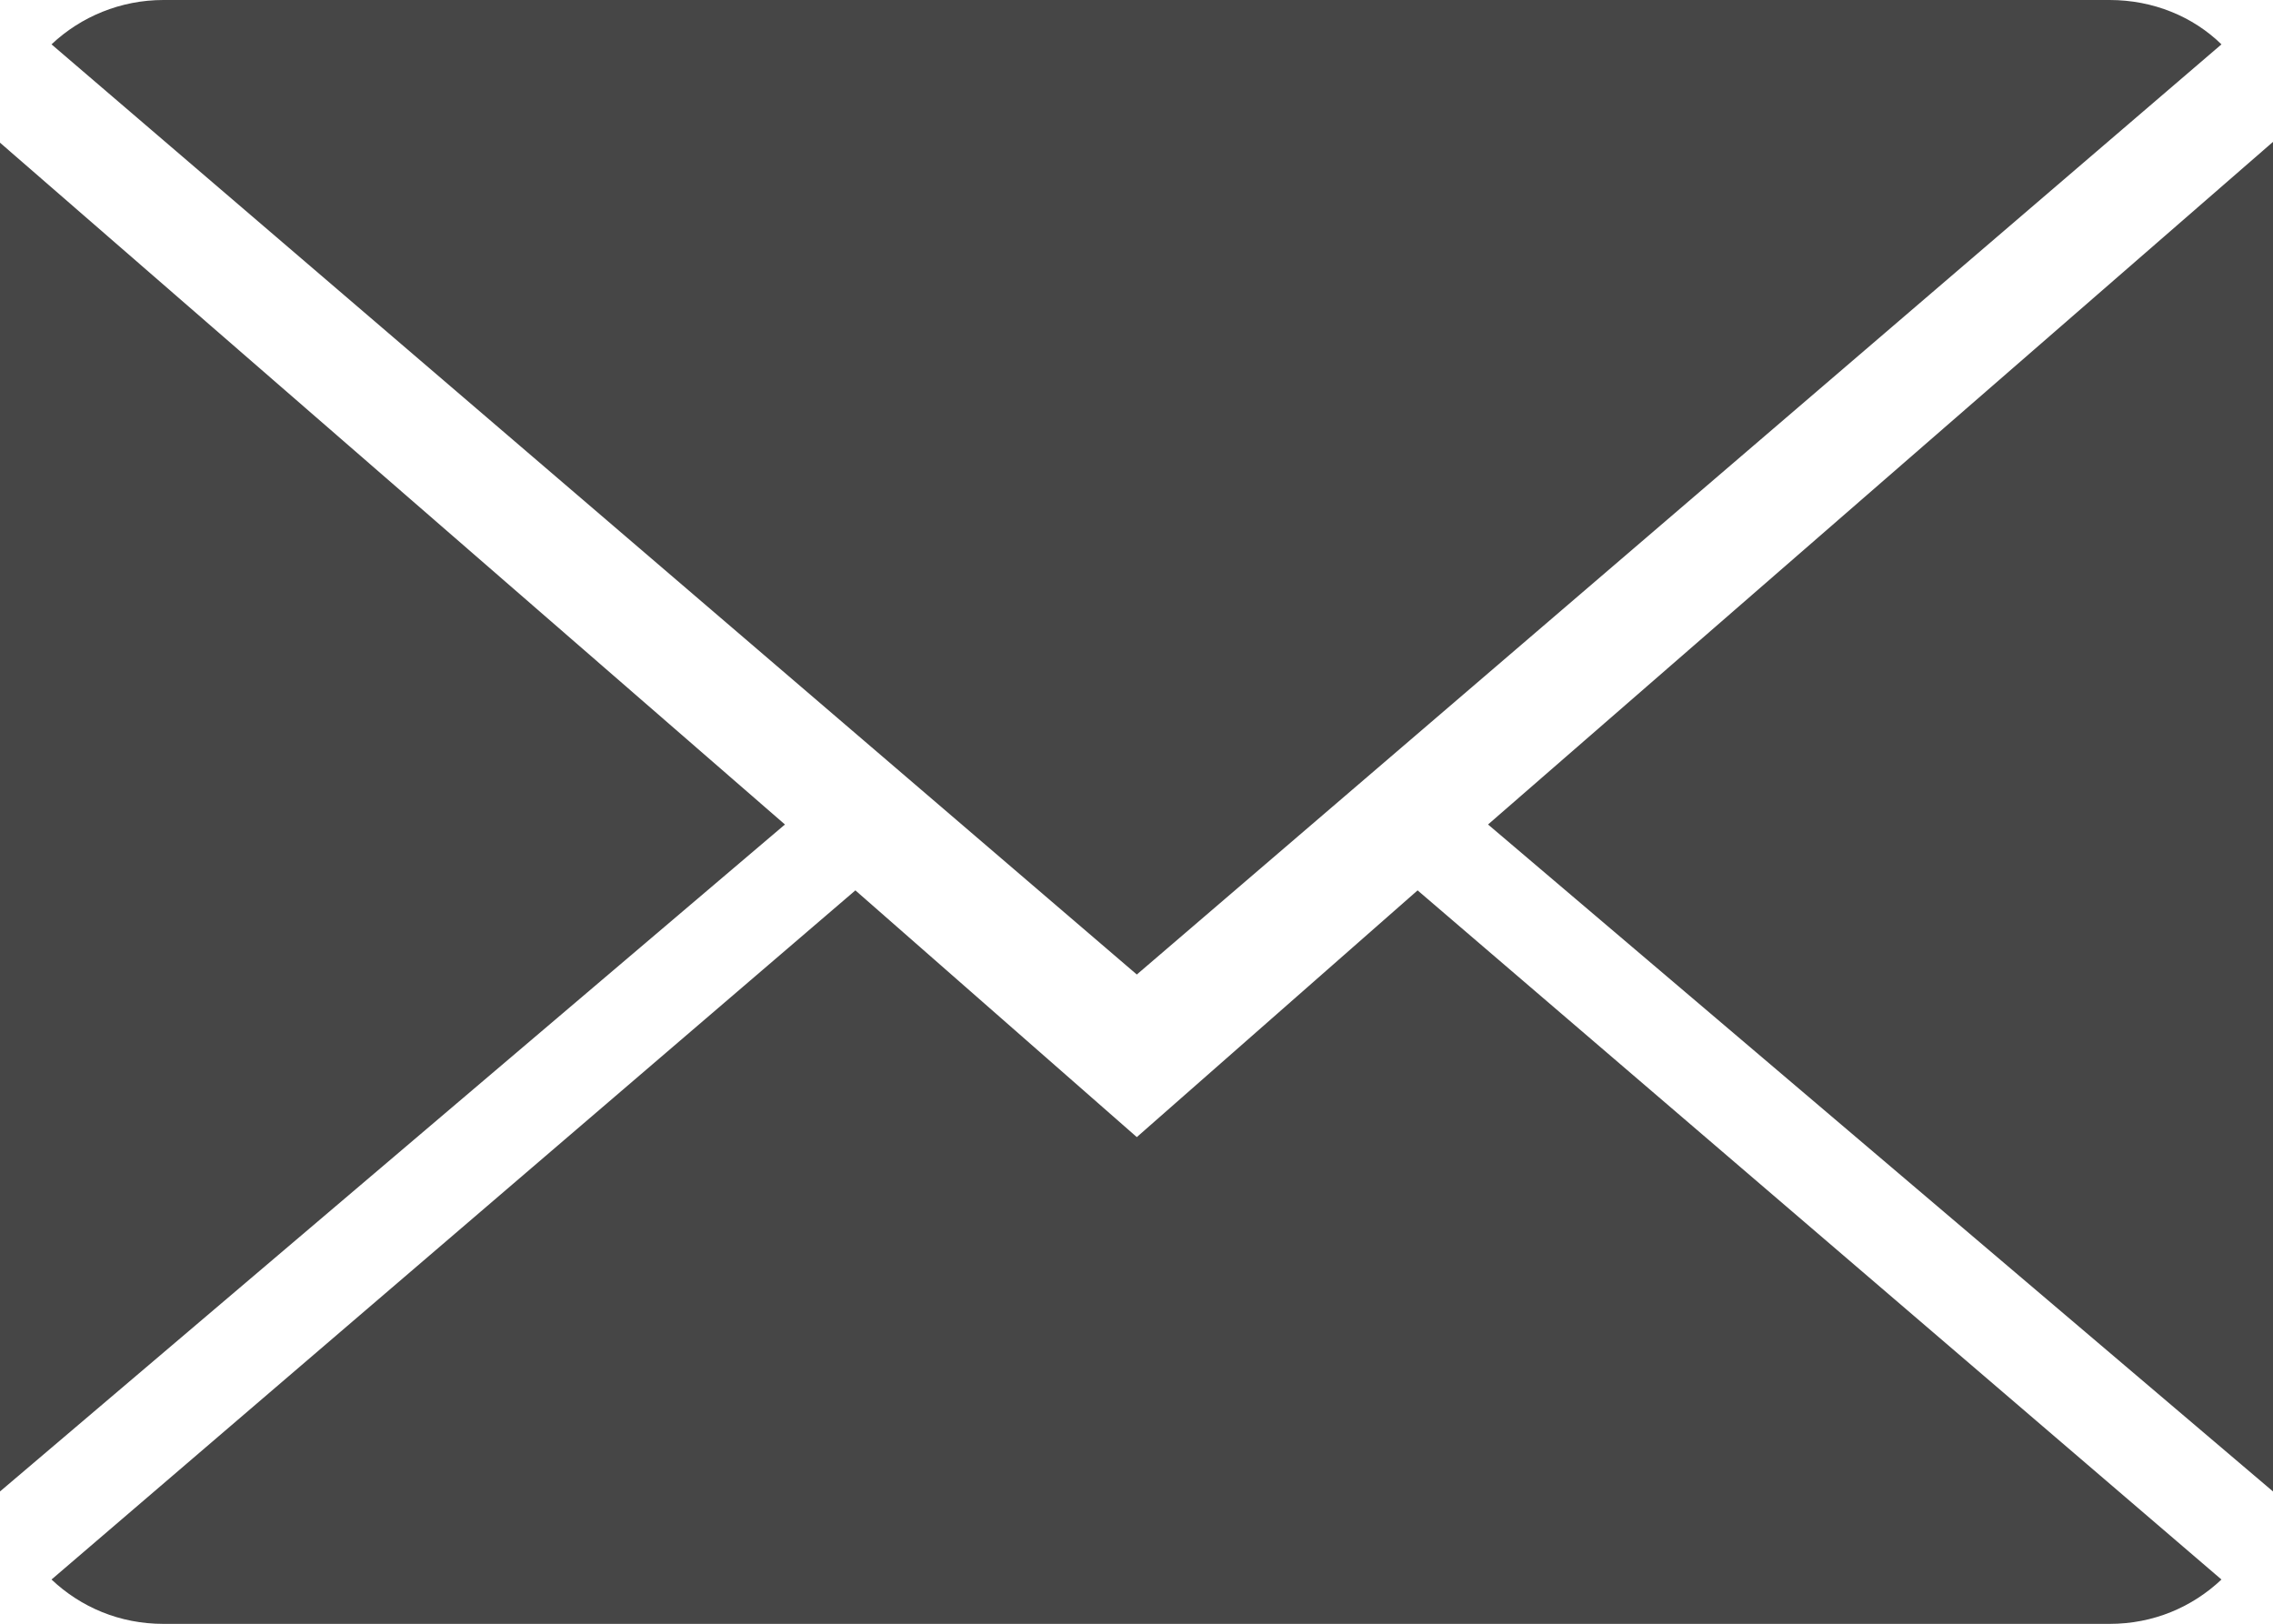 <?xml version="1.0" encoding="iso-8859-1"?>
<!-- Generator: Adobe Illustrator 19.0.0, SVG Export Plug-In . SVG Version: 6.00 Build 0)  -->
<svg version="1.1" id="&#x421;&#x43B;&#x43E;&#x439;_1"
	 xmlns="http://www.w3.org/2000/svg" xmlns:xlink="http://www.w3.org/1999/xlink" x="0px" y="0px" viewBox="0 0 803.188 573.754"
	 style="enable-background:new 0 0 803.188 573.754;" xml:space="preserve">
<g>
	<path style="fill:#464646;" d="M401.703,401.766l-99.445-87.176L18.203,558.082c10.375,9.793,24.086,15.672,39.531,15.672h687.719
		c15.438,0,29.156-5.879,39.523-15.672L500.922,314.59L401.703,401.766z M401.703,401.766"/>
	<path style="fill:#464646;" d="M784.977,15.672C774.953,5.879,760.891,0,745.453,0H57.734C42.641,0,28.578,5.879,18.203,15.672
		l383.5,328.648L784.977,15.672z M784.977,15.672"/>
	<path style="fill:#464646;" d="M0,50.414v476.555l277.367-235.656L0,50.414z M0,50.414"/>
	<path style="fill:#464646;" d="M525.813,291.313l277.375,235.656V50.129L525.813,291.313z M525.813,291.313"/>
</g>
</svg>
